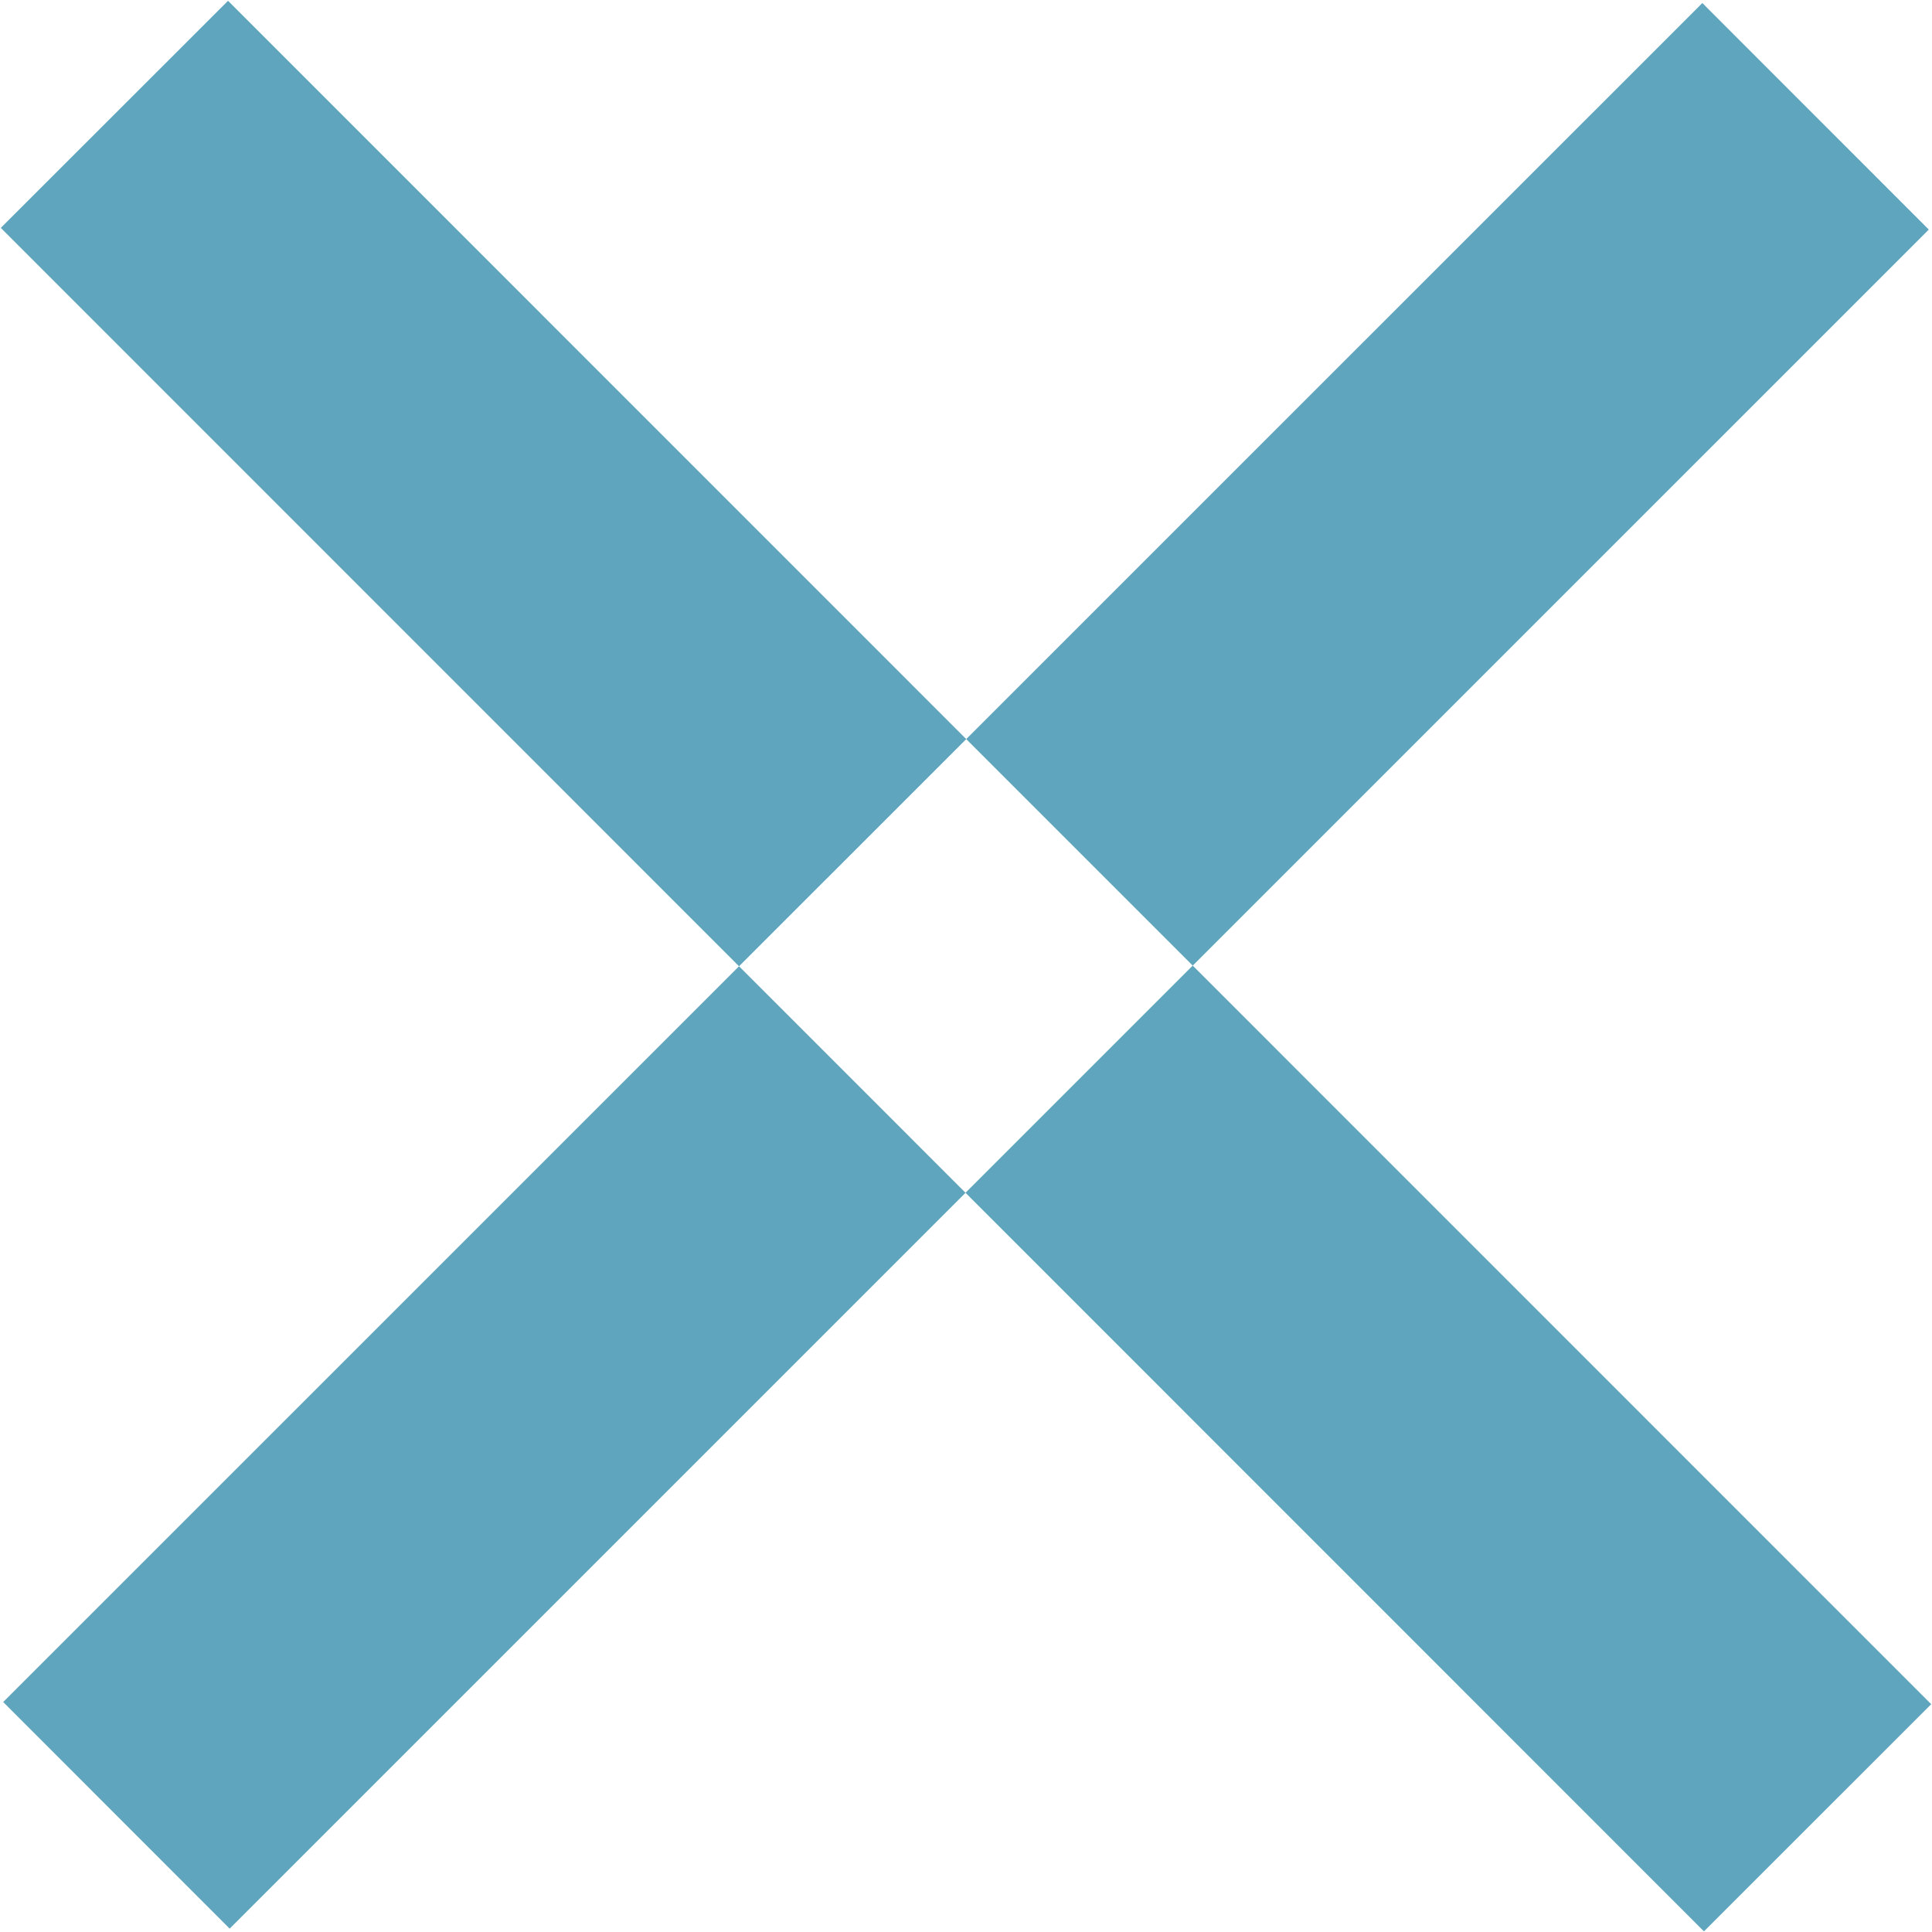 <svg xmlns="http://www.w3.org/2000/svg" width="24.06" height="24.062" viewBox="0 0 24.06 24.062">
  <defs>
    <style>
      .cls-1 {
        fill: #5ea5bd;
        fill-rule: evenodd;
      }
    </style>
  </defs>
  <path id="Прямоугольник_7_копия" data-name="Прямоугольник 7 копия" class="cls-1" d="M1085.98,557.807l2.83-2.828,21.21,21.213-2.83,2.829Zm21.19-2.8,2.82,2.821-21.16,21.159-2.82-2.822Z" transform="translate(-1085.97 -554.969)"/>
</svg>
